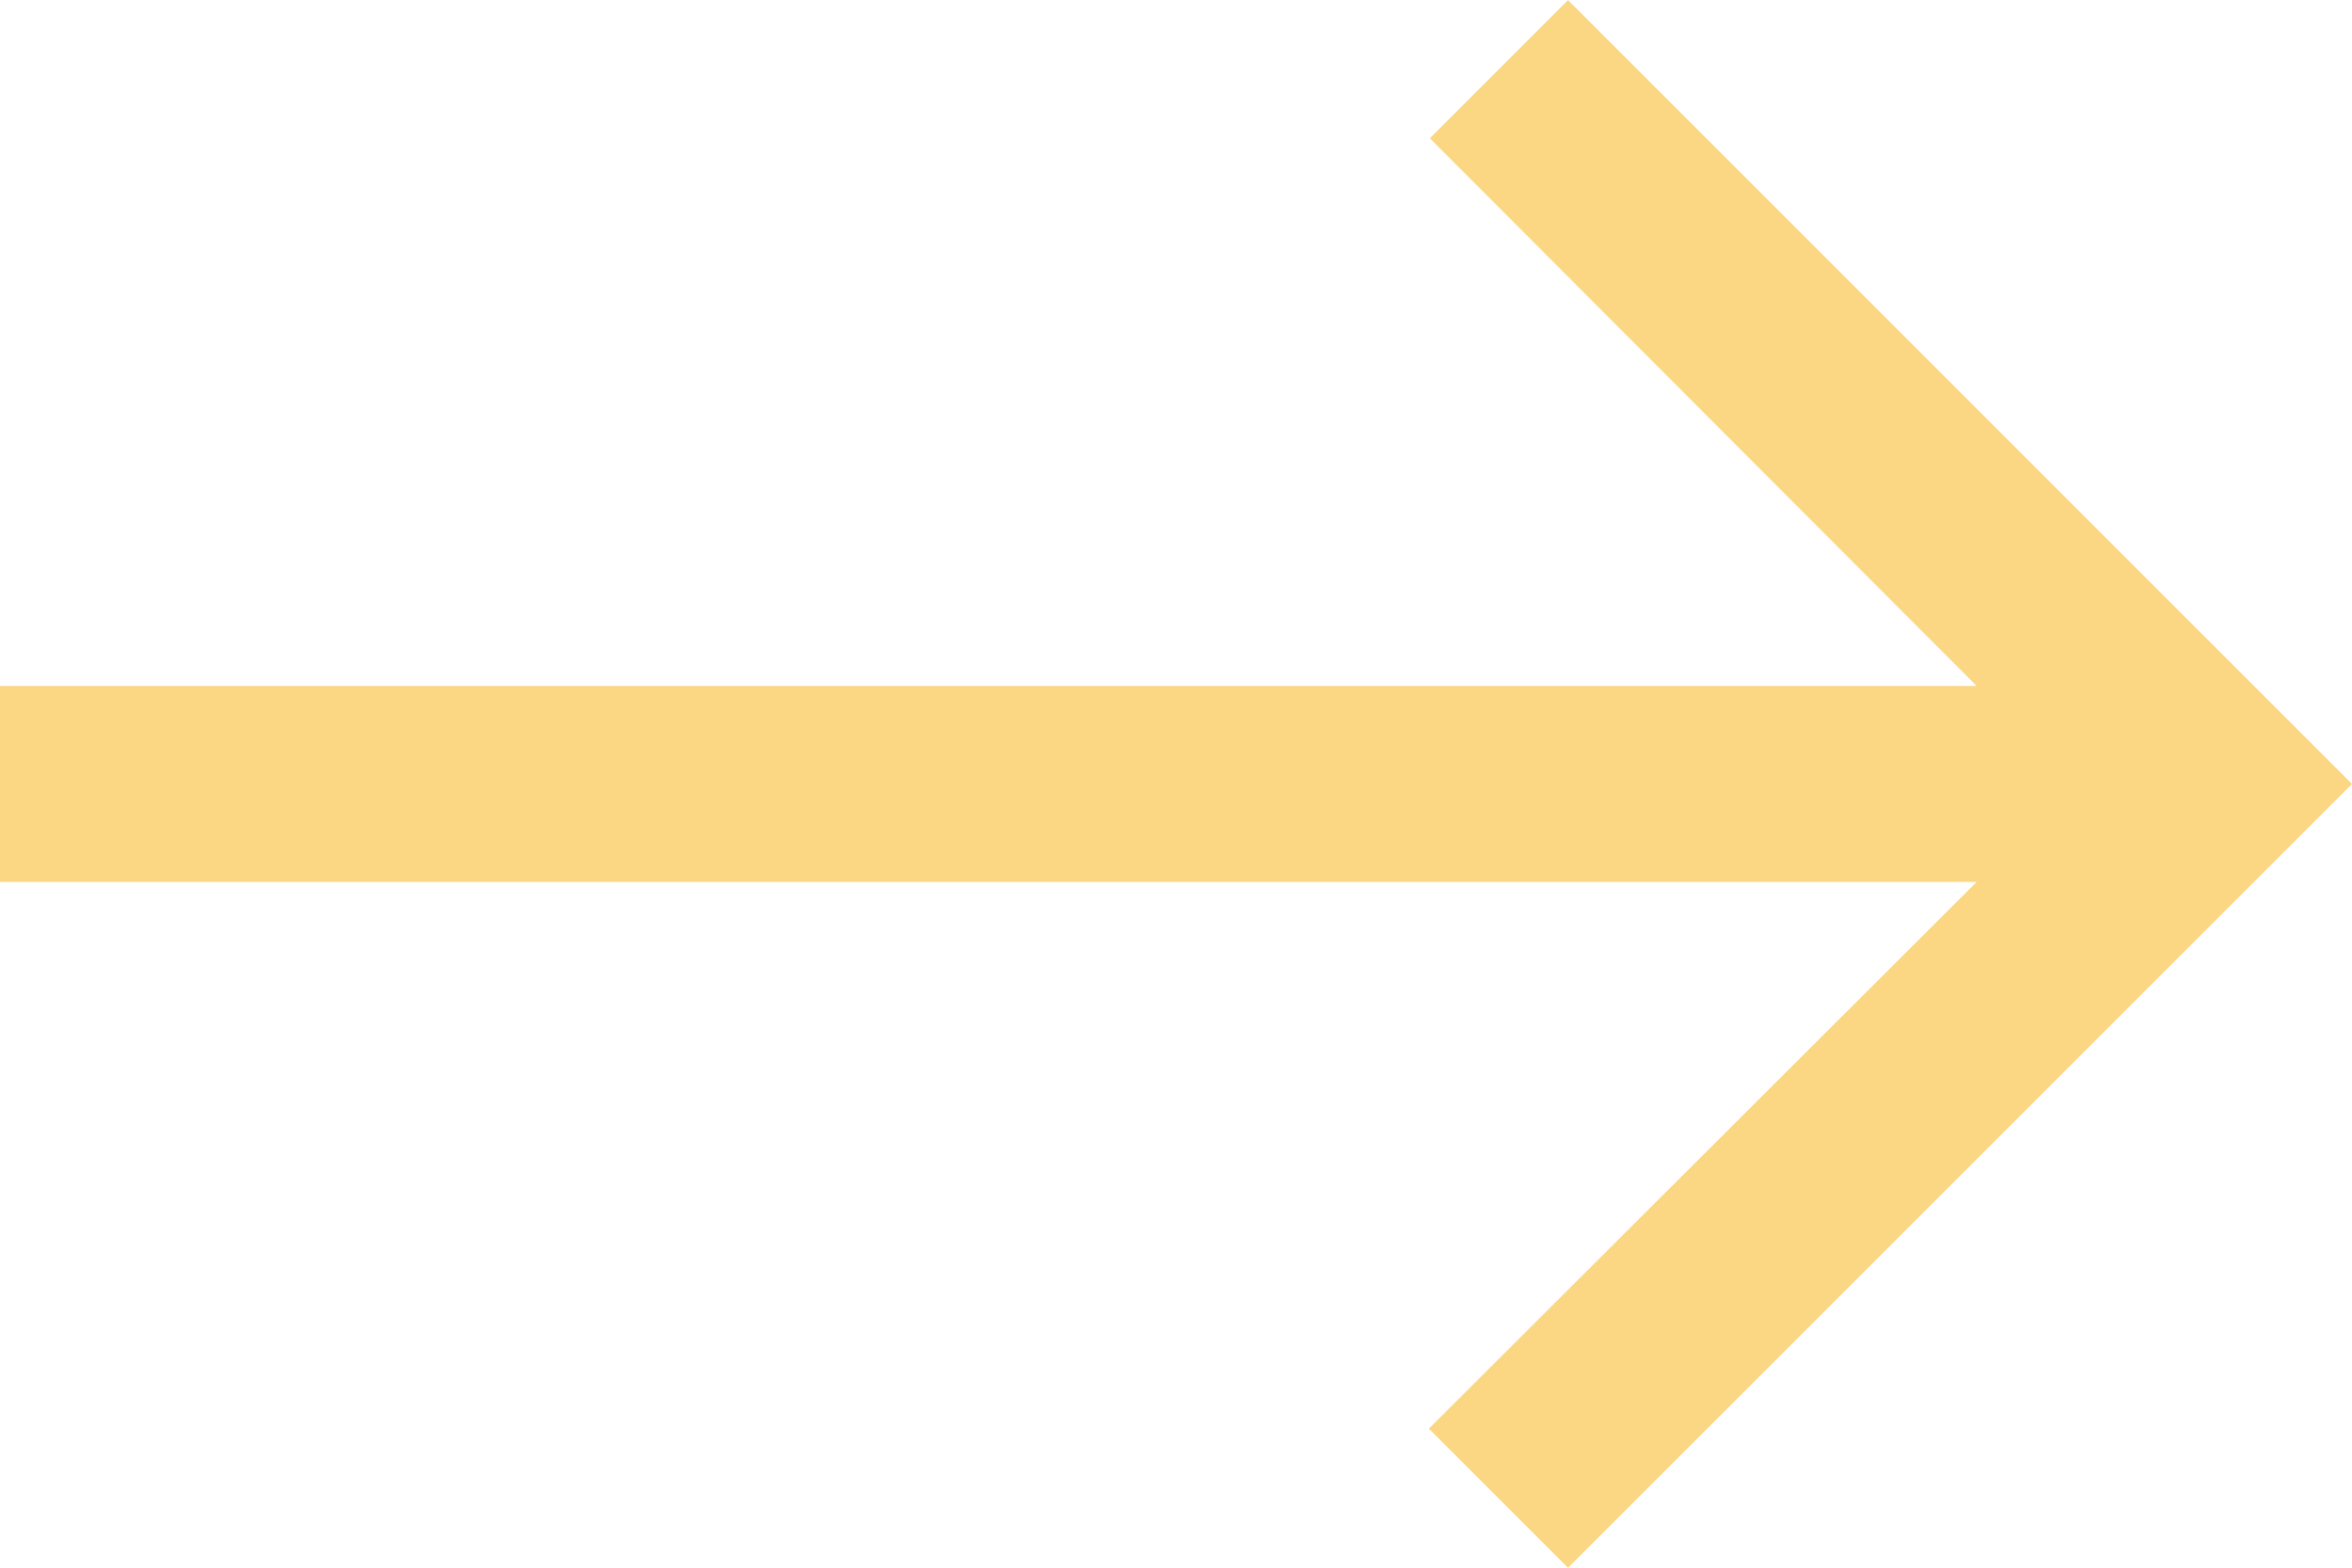 <svg width="24" height="16" viewBox="0 0 24 16" fill="none" xmlns="http://www.w3.org/2000/svg">
<path d="M16 0.001L14.59 1.411L20.17 7.001L-3.93402e-07 7.001L-3.0598e-07 9.001L20.17 9.001L14.58 14.581L16 16.001L24 8.001L16 0.001Z" fill="#FBD784"/>
</svg>
